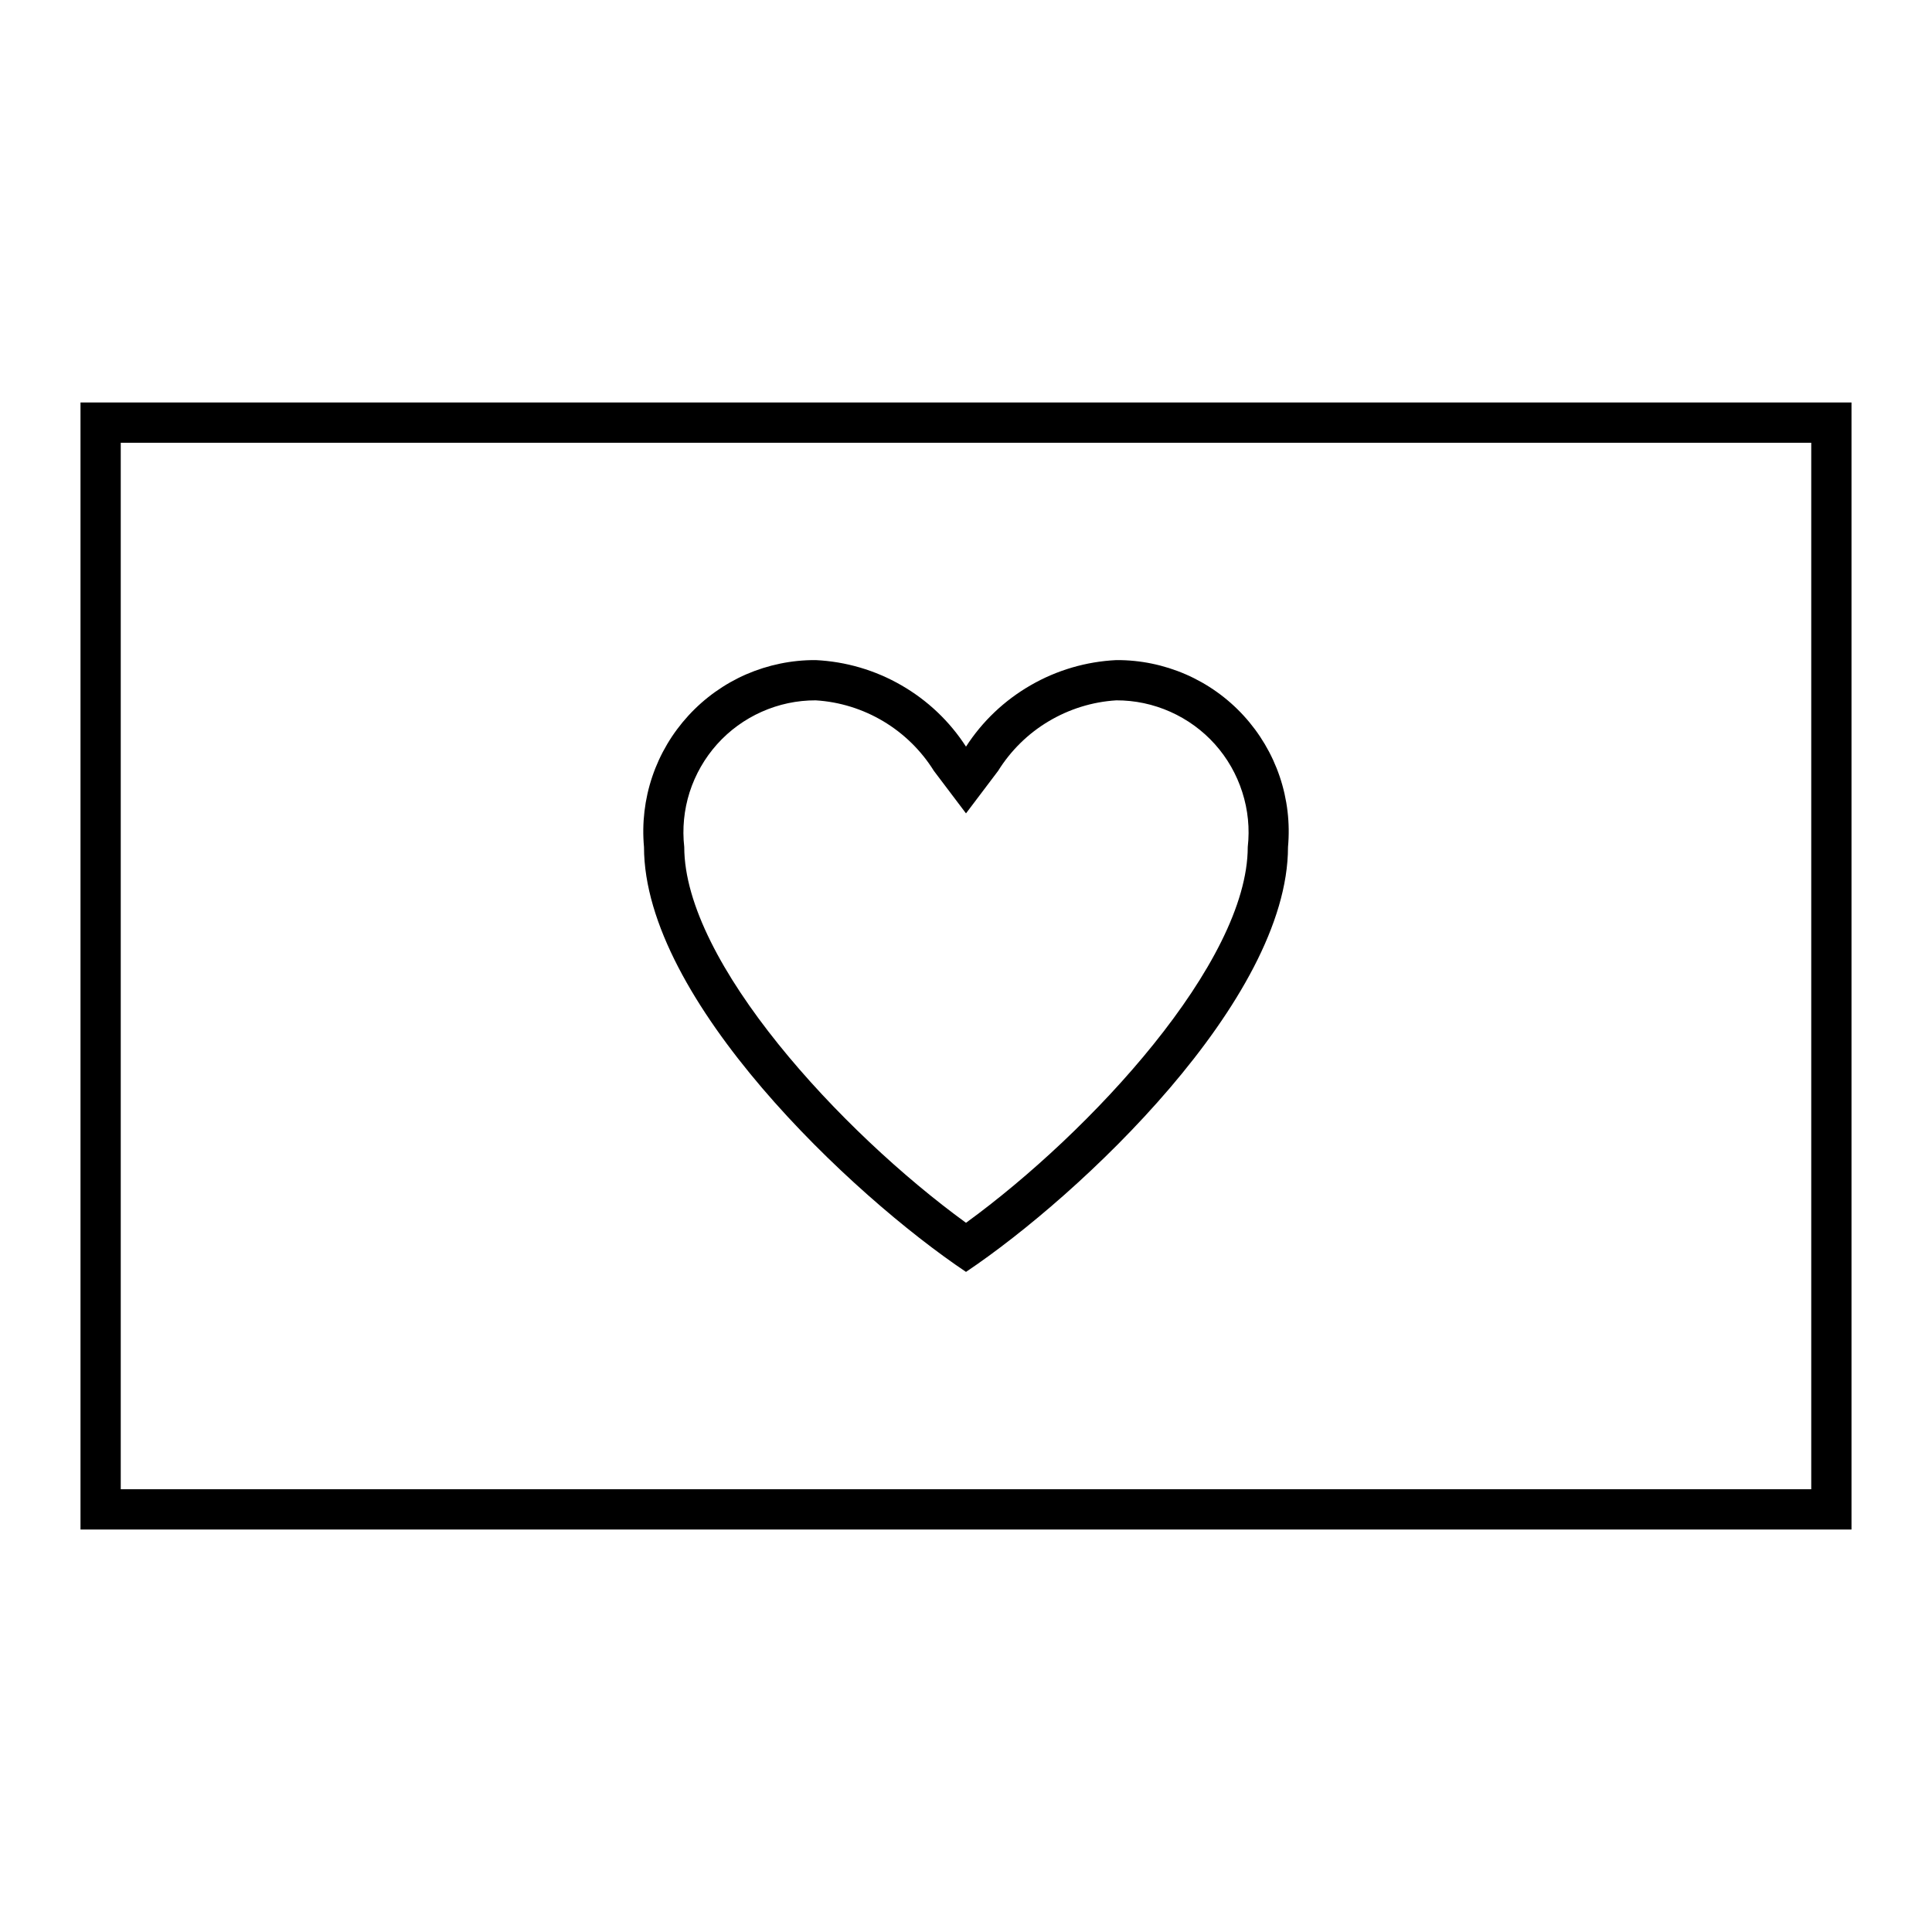 <svg width="24" height="24" viewBox="0 0 24 24" fill="none" xmlns="http://www.w3.org/2000/svg">
<path d="M1 5V19H23V5H1ZM22.5 18.5H1.5V5.5H22.5V18.5ZM12 15.8C13.417 14.85 16 12.422 16 10.522C16.027 10.226 15.992 9.928 15.897 9.647C15.802 9.366 15.649 9.108 15.448 8.889C15.247 8.67 15.003 8.496 14.73 8.377C14.458 8.259 14.164 8.198 13.867 8.2C13.493 8.218 13.128 8.325 12.804 8.512C12.479 8.699 12.203 8.96 12 9.275C11.797 8.96 11.521 8.699 11.196 8.512C10.872 8.325 10.507 8.218 10.133 8.2C9.836 8.198 9.542 8.259 9.269 8.377C8.997 8.496 8.753 8.67 8.552 8.889C8.351 9.108 8.198 9.366 8.103 9.647C8.008 9.928 7.973 10.226 8 10.522C8 12.422 10.583 14.85 12 15.8ZM10.133 8.7C10.43 8.718 10.718 8.808 10.973 8.96C11.229 9.113 11.444 9.324 11.601 9.576L12 10.104L12.399 9.576C12.556 9.324 12.771 9.112 13.027 8.96C13.282 8.808 13.57 8.718 13.867 8.7C14.098 8.699 14.327 8.748 14.538 8.842C14.749 8.936 14.938 9.073 15.092 9.245C15.246 9.417 15.362 9.62 15.432 9.84C15.503 10.06 15.526 10.293 15.5 10.522C15.5 11.954 13.55 14.063 12 15.19C10.45 14.063 8.5 11.954 8.5 10.522C8.474 10.293 8.497 10.06 8.567 9.84C8.638 9.62 8.754 9.417 8.908 9.245C9.062 9.073 9.251 8.936 9.462 8.842C9.673 8.748 9.902 8.699 10.133 8.7Z" fill="black"/>
</svg>
